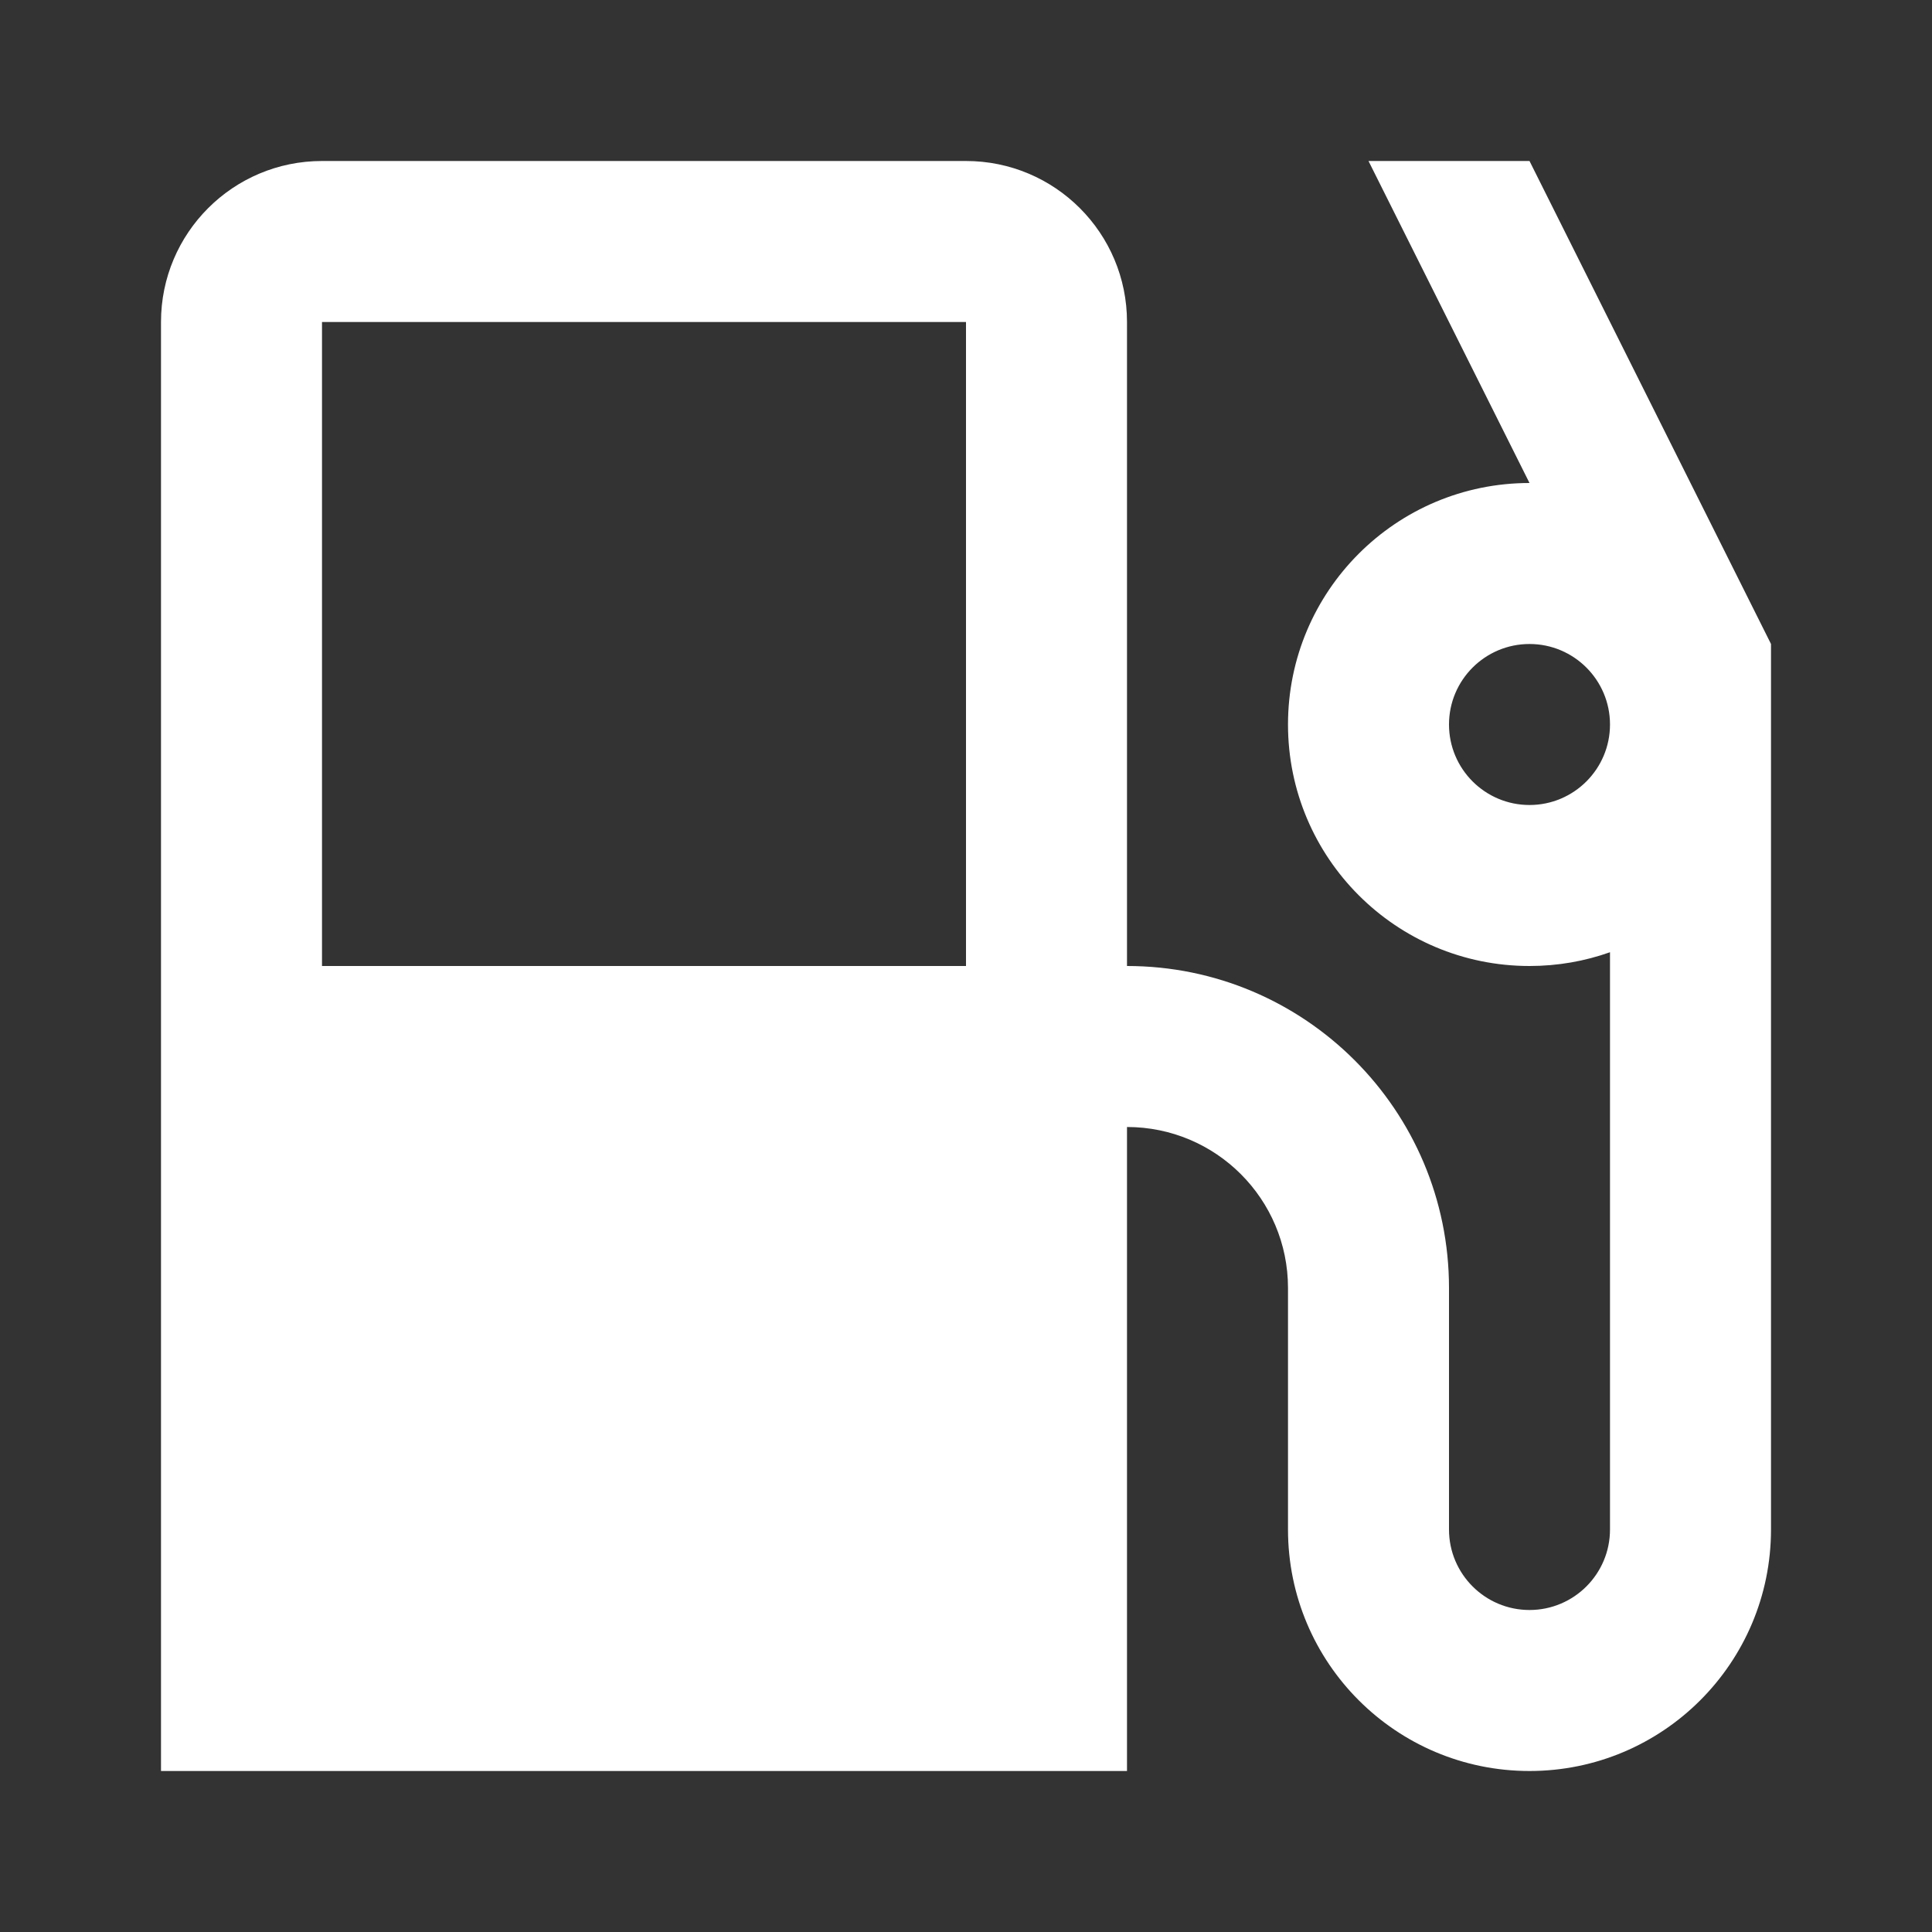 <svg width="24" height="24" viewBox="0 0 24 24" fill="none" xmlns="http://www.w3.org/2000/svg">
<rect x="0" y="0" width="24" height="24" fill="#333333" stroke="none"/>
<g clip-path="url(#clip0)">
<path fill-rule="evenodd" clip-rule="evenodd" d="M2 4C2 2.895 2.895 2 4 2H12C13.105 2 14 2.895 14 4V12C16.209 12 18 13.791 18 16V19C18 19.552 18.448 20 19 20C19.552 20 20 19.552 20 19V11.829C19.687 11.94 19.351 12 19 12C17.343 12 16 10.657 16 9C16 7.343 17.343 6 19 6L17 2H19L22 8V9V19C22 20.657 20.657 22 19 22C17.343 22 16 20.657 16 19V16C16 14.895 15.105 14 14 14V22H2V4ZM4 4H12V12H4V4ZM20 9C20 8.448 19.552 8 19 8C18.448 8 18 8.448 18 9C18 9.552 18.448 10 19 10C19.552 10 20 9.552 20 9Z" fill="white"/>
</g>
<defs>
<clipPath id="clip0">
<rect width="24" height="24" fill="white"/>
</clipPath>
</defs>
</svg>
